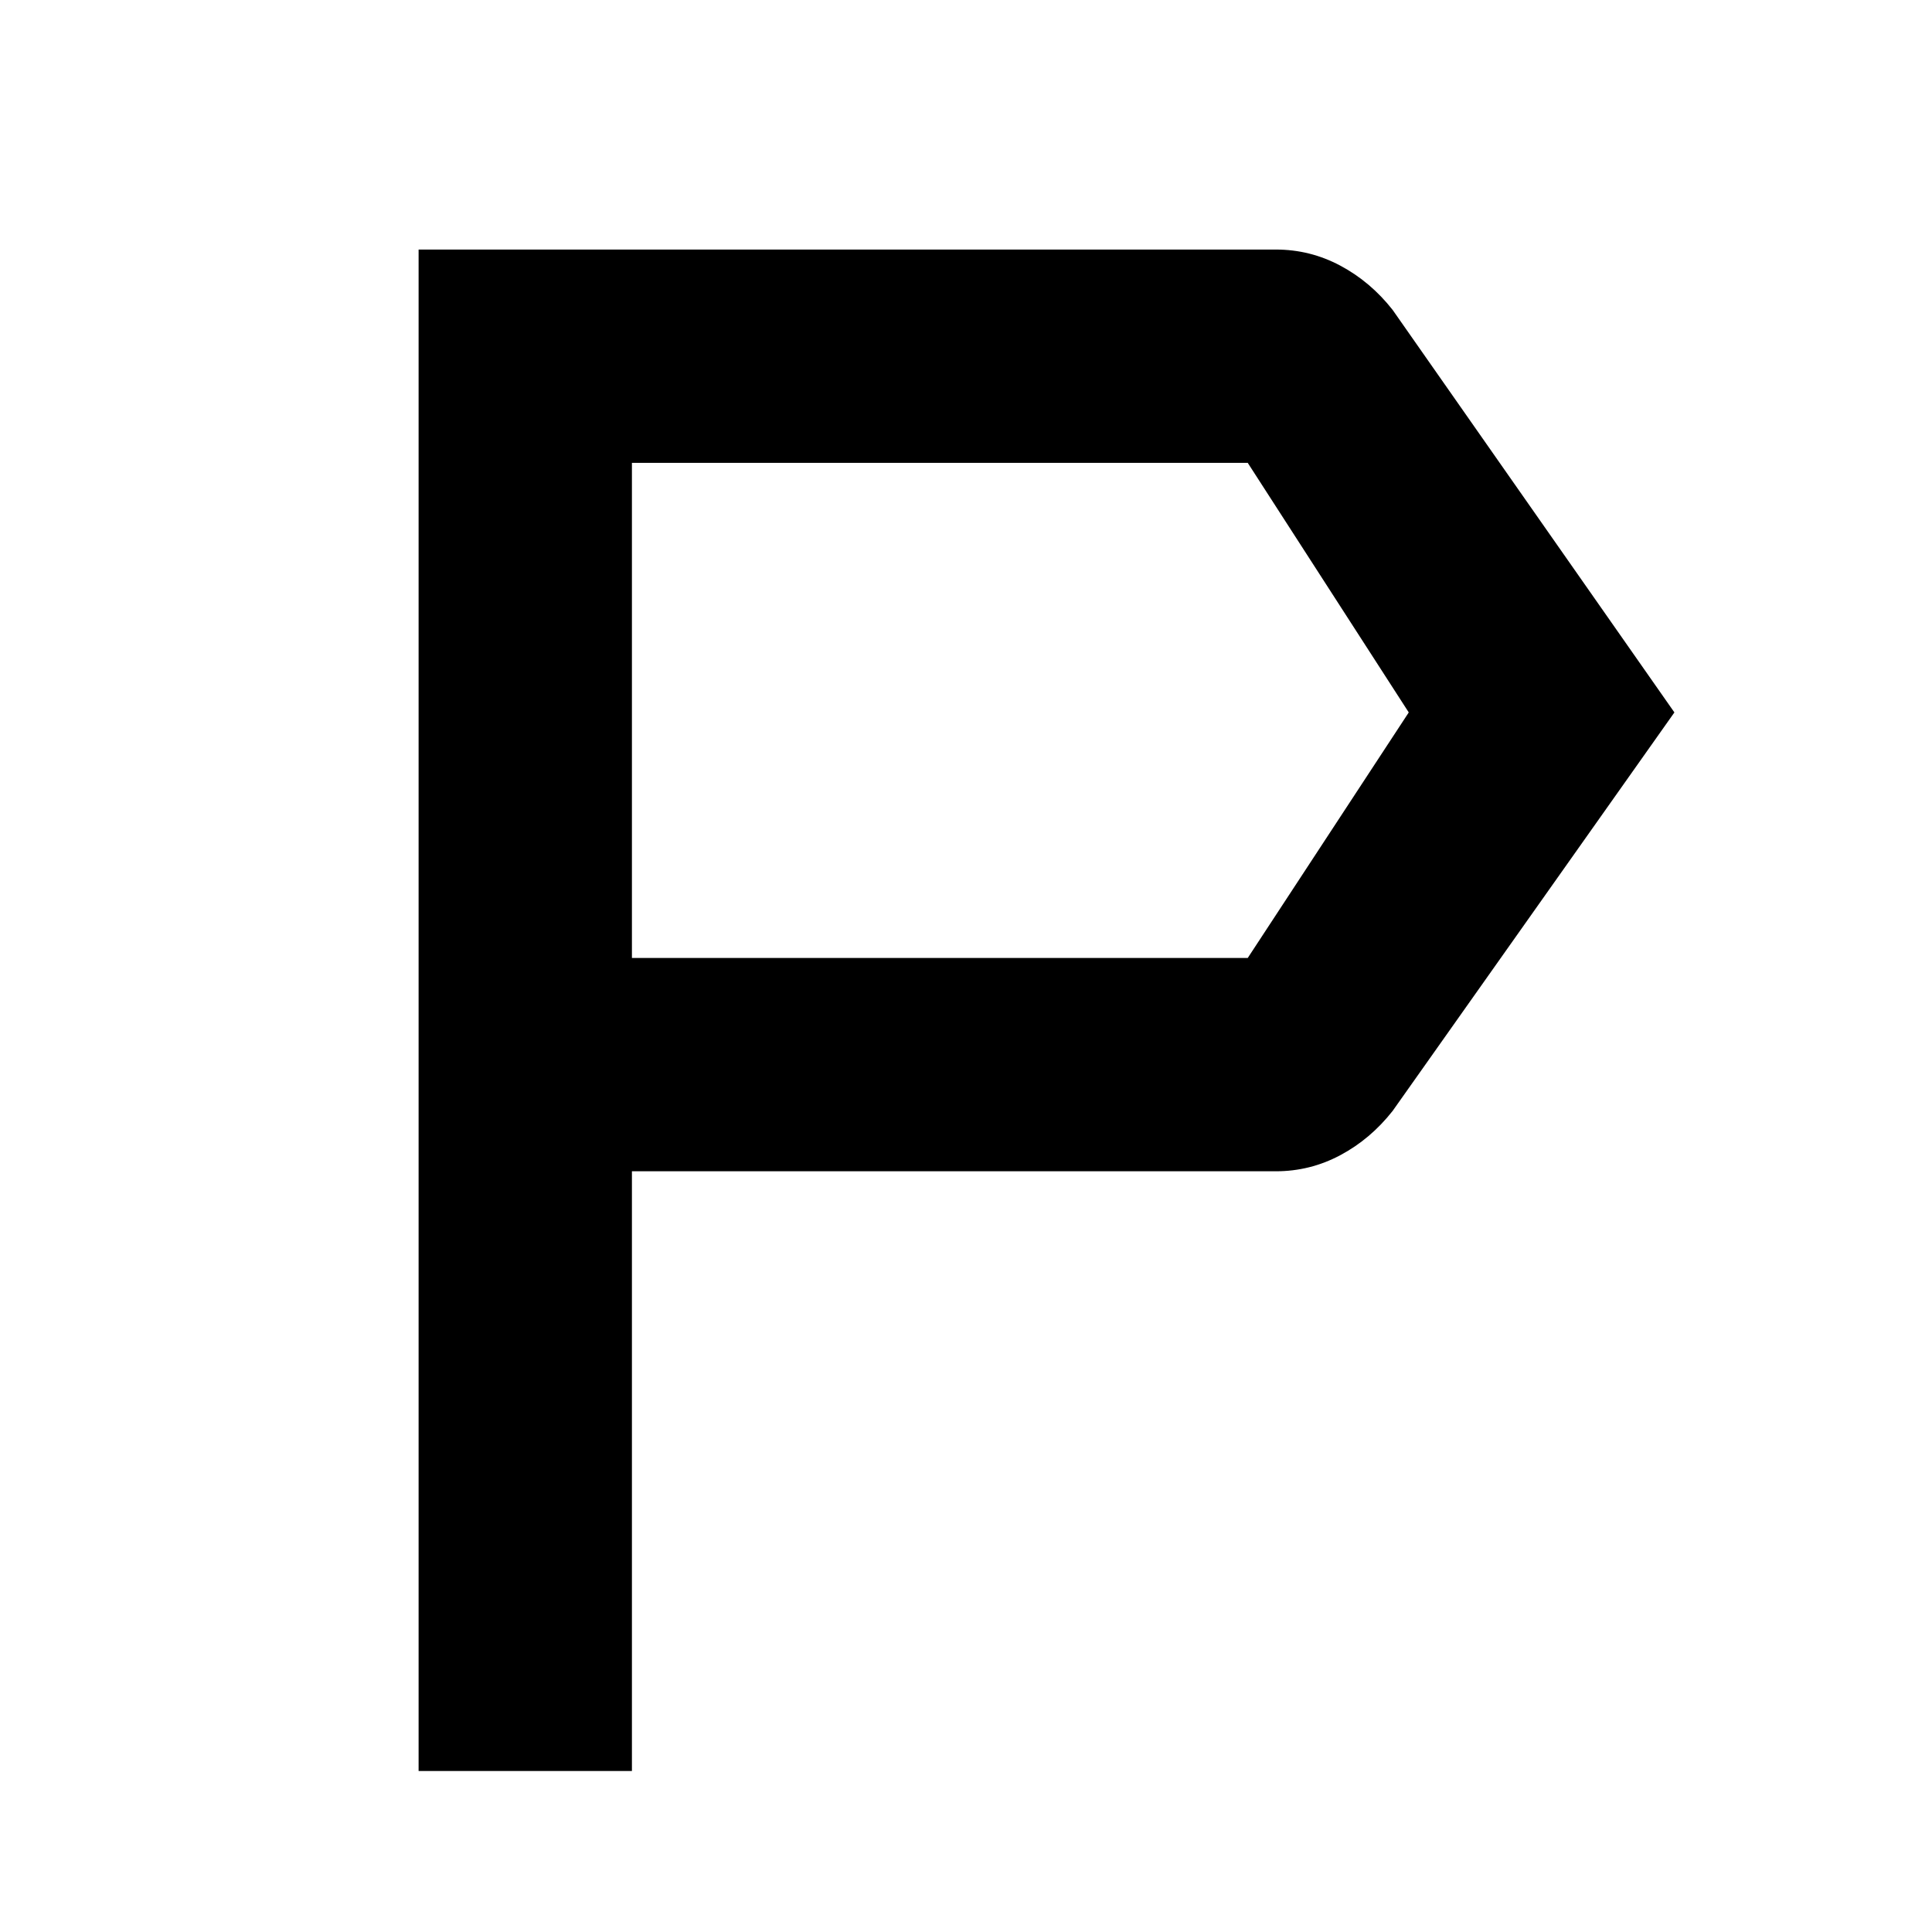 <svg xmlns="http://www.w3.org/2000/svg" height="24" viewBox="0 -960 960 960" width="24"><path d="M208-80v-756h426q17 0 32 8t26 22l140 200-140 198q-11 14-26 22t-32 8H314v298H208Zm106-404h306l80-122-80-124H314v246Zm0 0v-246 246Z"/></svg>